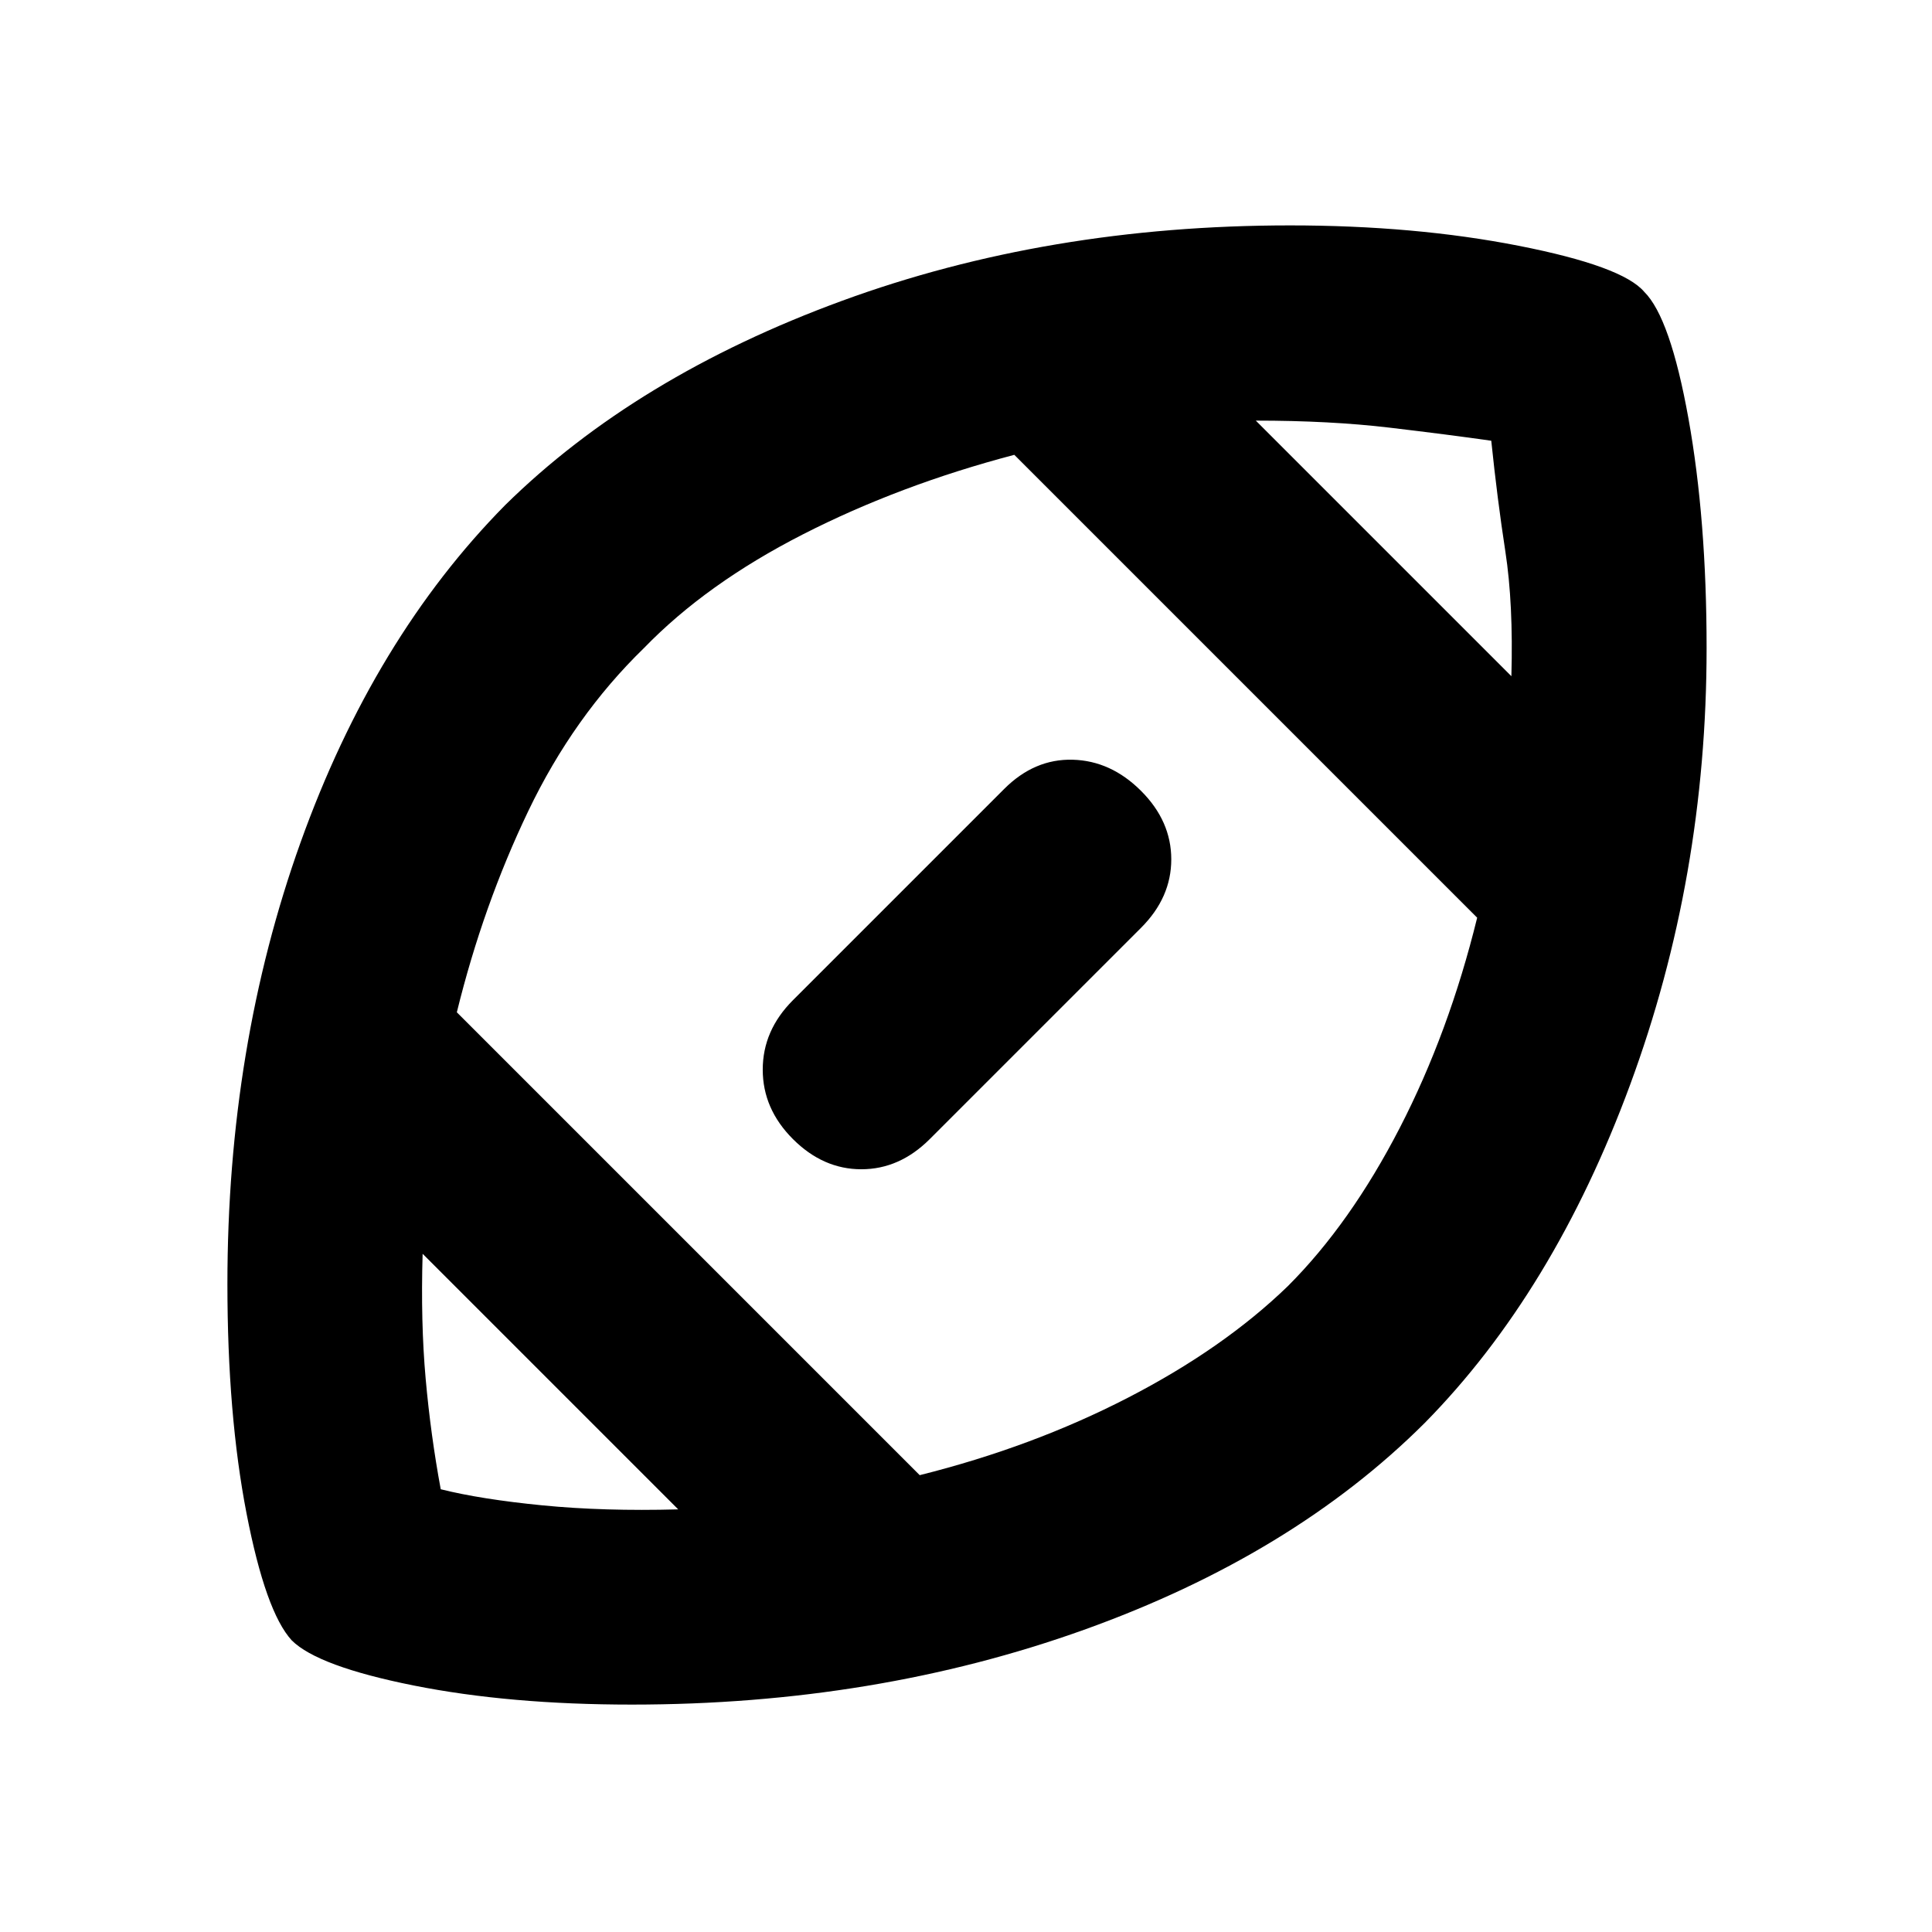 <svg xmlns="http://www.w3.org/2000/svg" height="20" viewBox="0 -960 960 960" width="20"><path d="M481-481ZM337-210 210-337q-1 34 1.5 62t7.5 55q20 5 50.5 8t67.5 2Zm120-17q56-14 103.5-38.5t79.49-55.49Q671-352 695.5-399.5 720-447 734-504L504-734q-57 15-105 39.5T320-638q-35 34-57.5 81T227-457l230 230Zm294-397q1-36-3-62t-7-55q-21-3-50.5-6.5T624-751l127 127ZM314-113q-61 0-108.5-9.5T145-144.87Q132-159 122.5-208T113-322q0-118 36.35-219.41Q185.7-642.83 251-709q65-64 167.32-101.5T641-848q62 0 113.6 10.12Q806.2-827.75 817-815q12.96 12.79 21.98 62.93T848-638q0 114-38 217T708-253q-65.81 65.71-169.43 102.86Q434.95-113 314-113Zm80-350 105-105q15-15 34-14.5t34 15.5q15 15 15 34t-15 34L462-394q-15 15-34 15t-34-15q-15-15-15-34.5t15-34.5Z"/></svg>